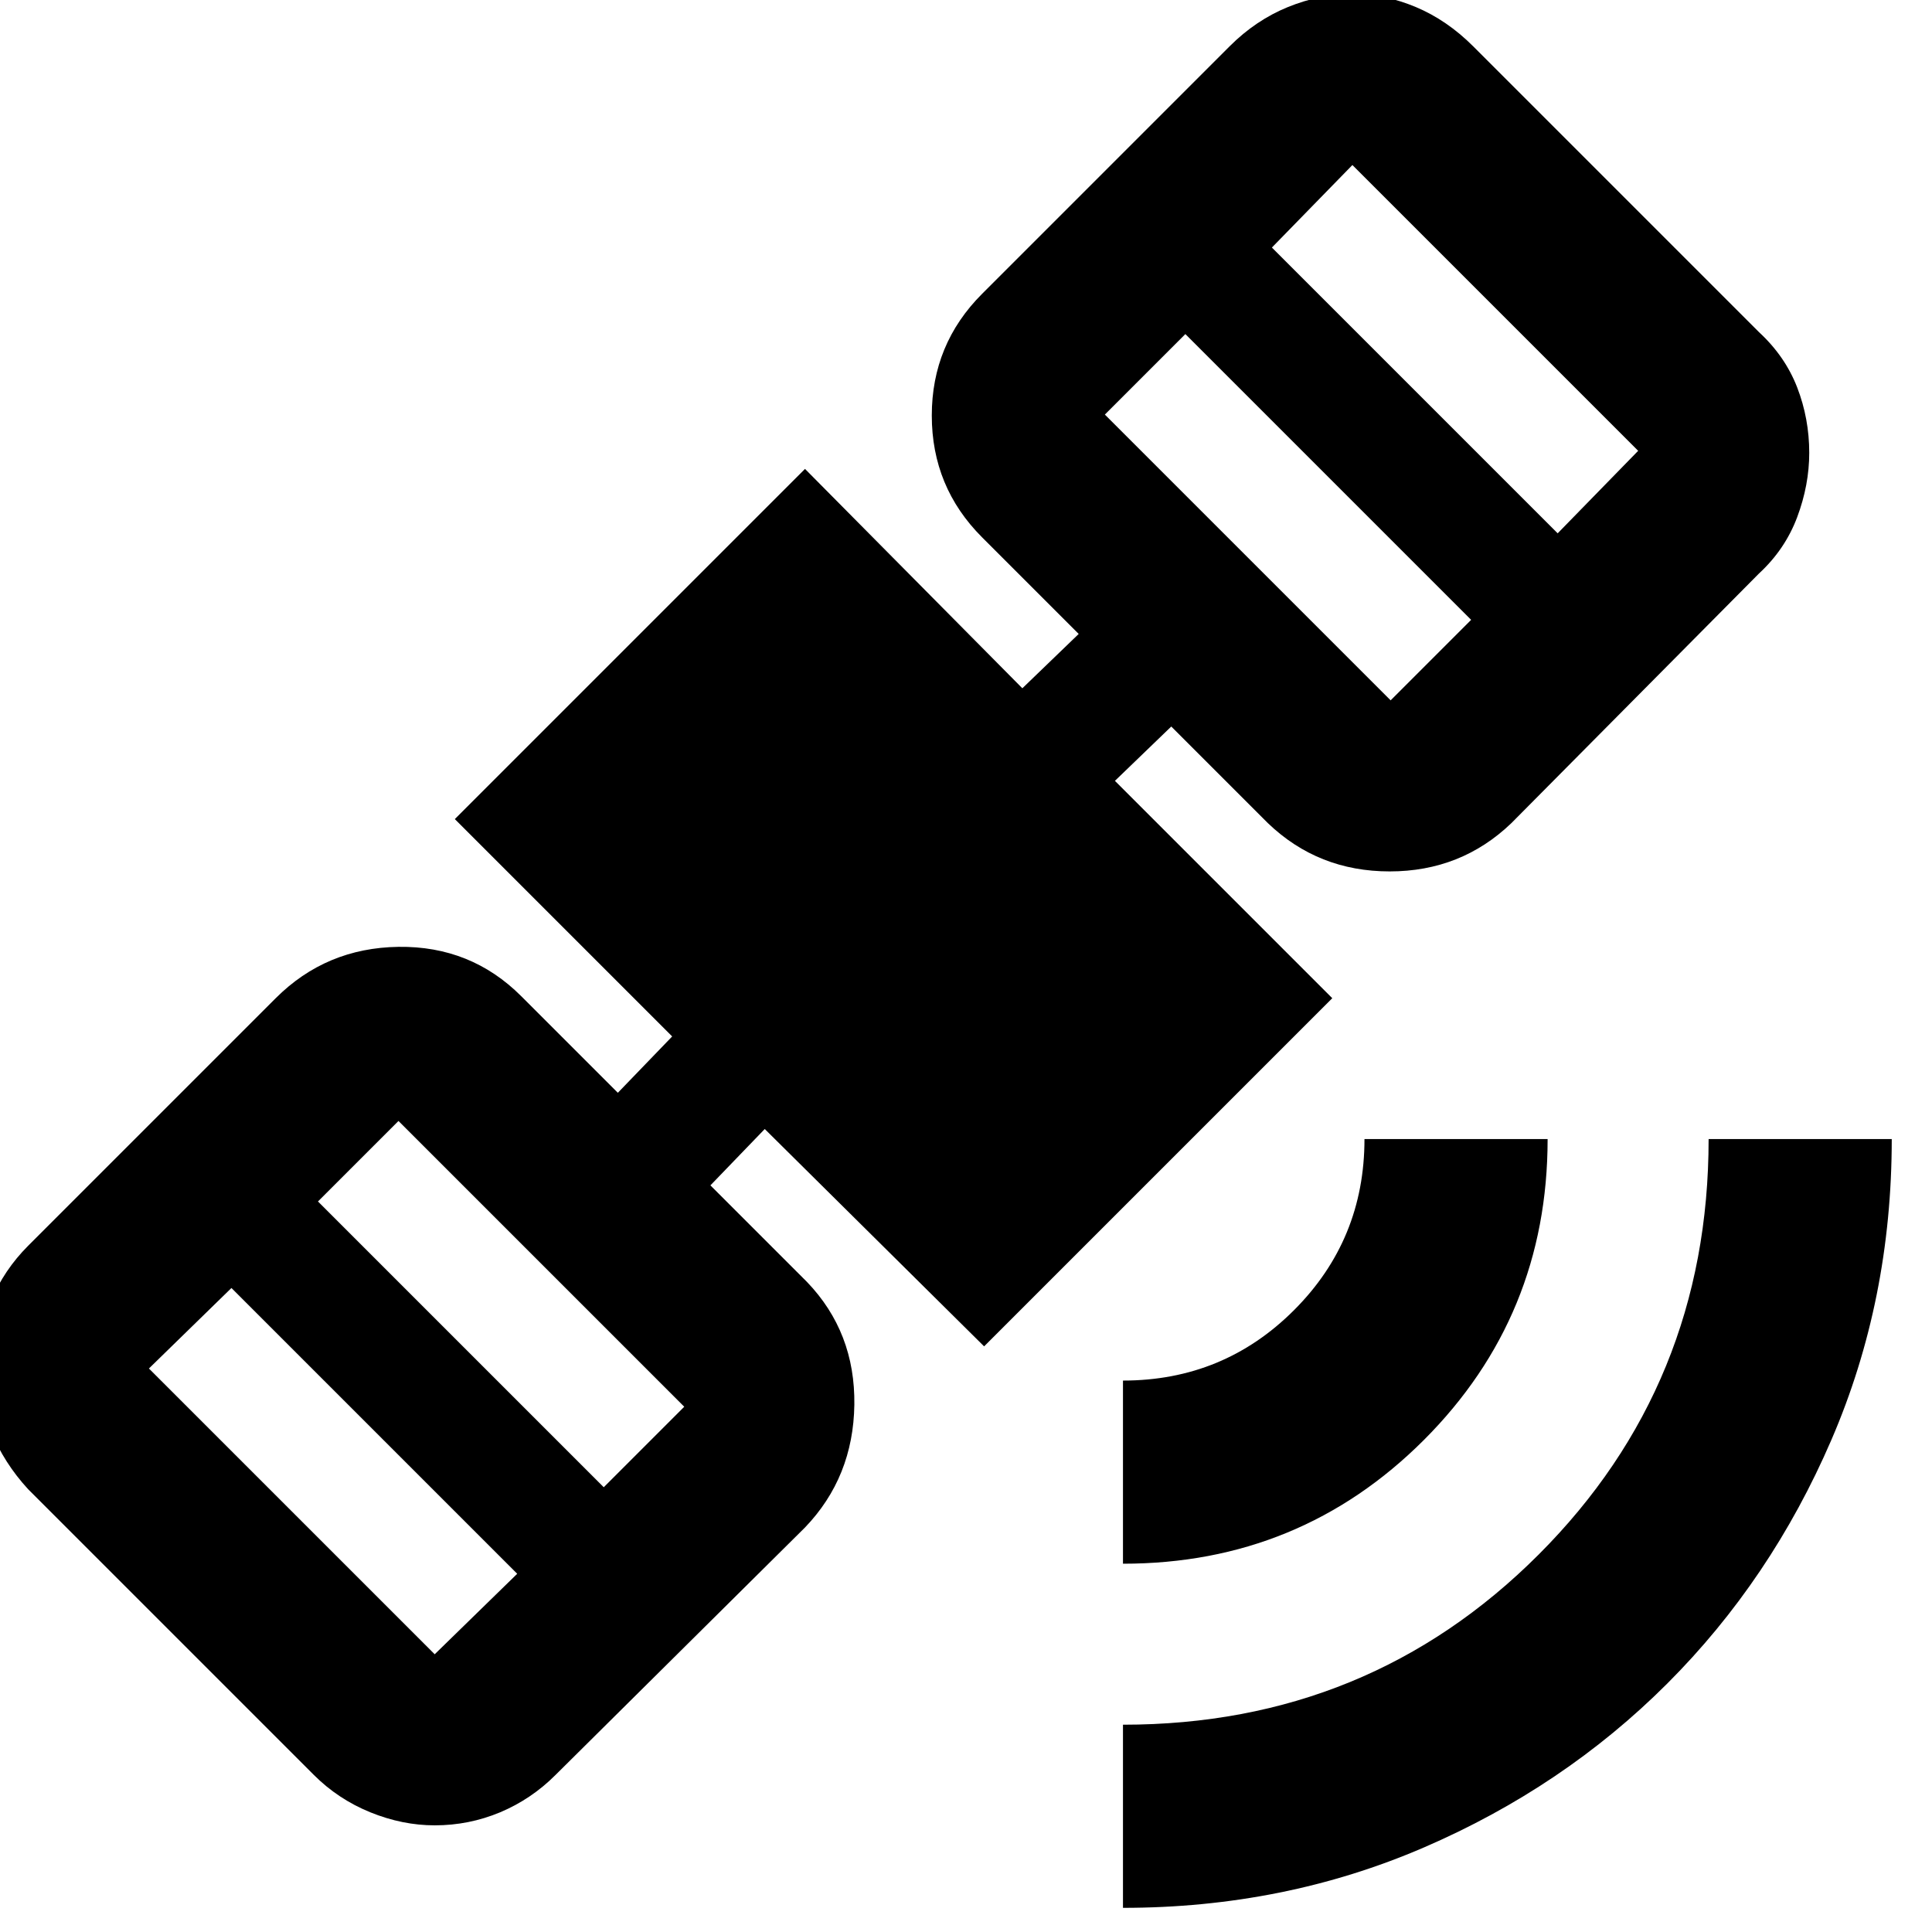 <svg xmlns="http://www.w3.org/2000/svg" height="24" width="24"><path d="M13.95 23.7v-2.275q3.05 0 5.163-2.113 2.112-2.112 2.112-5.162H23.5q0 2-.75 3.737-.75 1.738-2.038 3.026-1.287 1.287-3.024 2.037-1.738.75-3.738.75Zm0-4.275V17.15q1.25 0 2.125-.875t.875-2.125h2.275q0 2.2-1.537 3.738-1.538 1.537-3.738 1.537Zm-8.55 3.25q-.4 0-.8-.162-.4-.163-.7-.463L.35 18.5q-.3-.325-.463-.725-.162-.4-.162-.8 0-.425.162-.812.163-.388.463-.688L3.425 12.4q.625-.625 1.525-.638.9-.012 1.525.613l1.2 1.2.675-.7-2.7-2.7L10 5.825l2.7 2.725.7-.675-1.2-1.2q-.625-.625-.625-1.513 0-.887.625-1.512L15.275.575Q15.6.25 16 .087q.4-.162.8-.162t.787.162q.388.163.713.488l3.55 3.55q.325.3.475.687.15.388.15.813 0 .4-.15.8t-.475.7l-3.075 3.1q-.625.6-1.512.6-.888 0-1.513-.6l-1.2-1.2-.7.675 2.7 2.7-4.325 4.325-2.725-2.7-.675.7 1.2 1.2q.6.625.588 1.525-.013.9-.613 1.525L6.9 22.05q-.3.3-.687.463-.388.162-.813.162Zm0-2.125 1.025-1L2.875 16 1.85 17Zm2.1-2.075 1-1-3.55-3.55-1 1ZM17.275 8.7l1-1-3.55-3.55-1 1Zm2.075-2.075 1-1.025-3.55-3.55-1 1.025Z"/></svg>